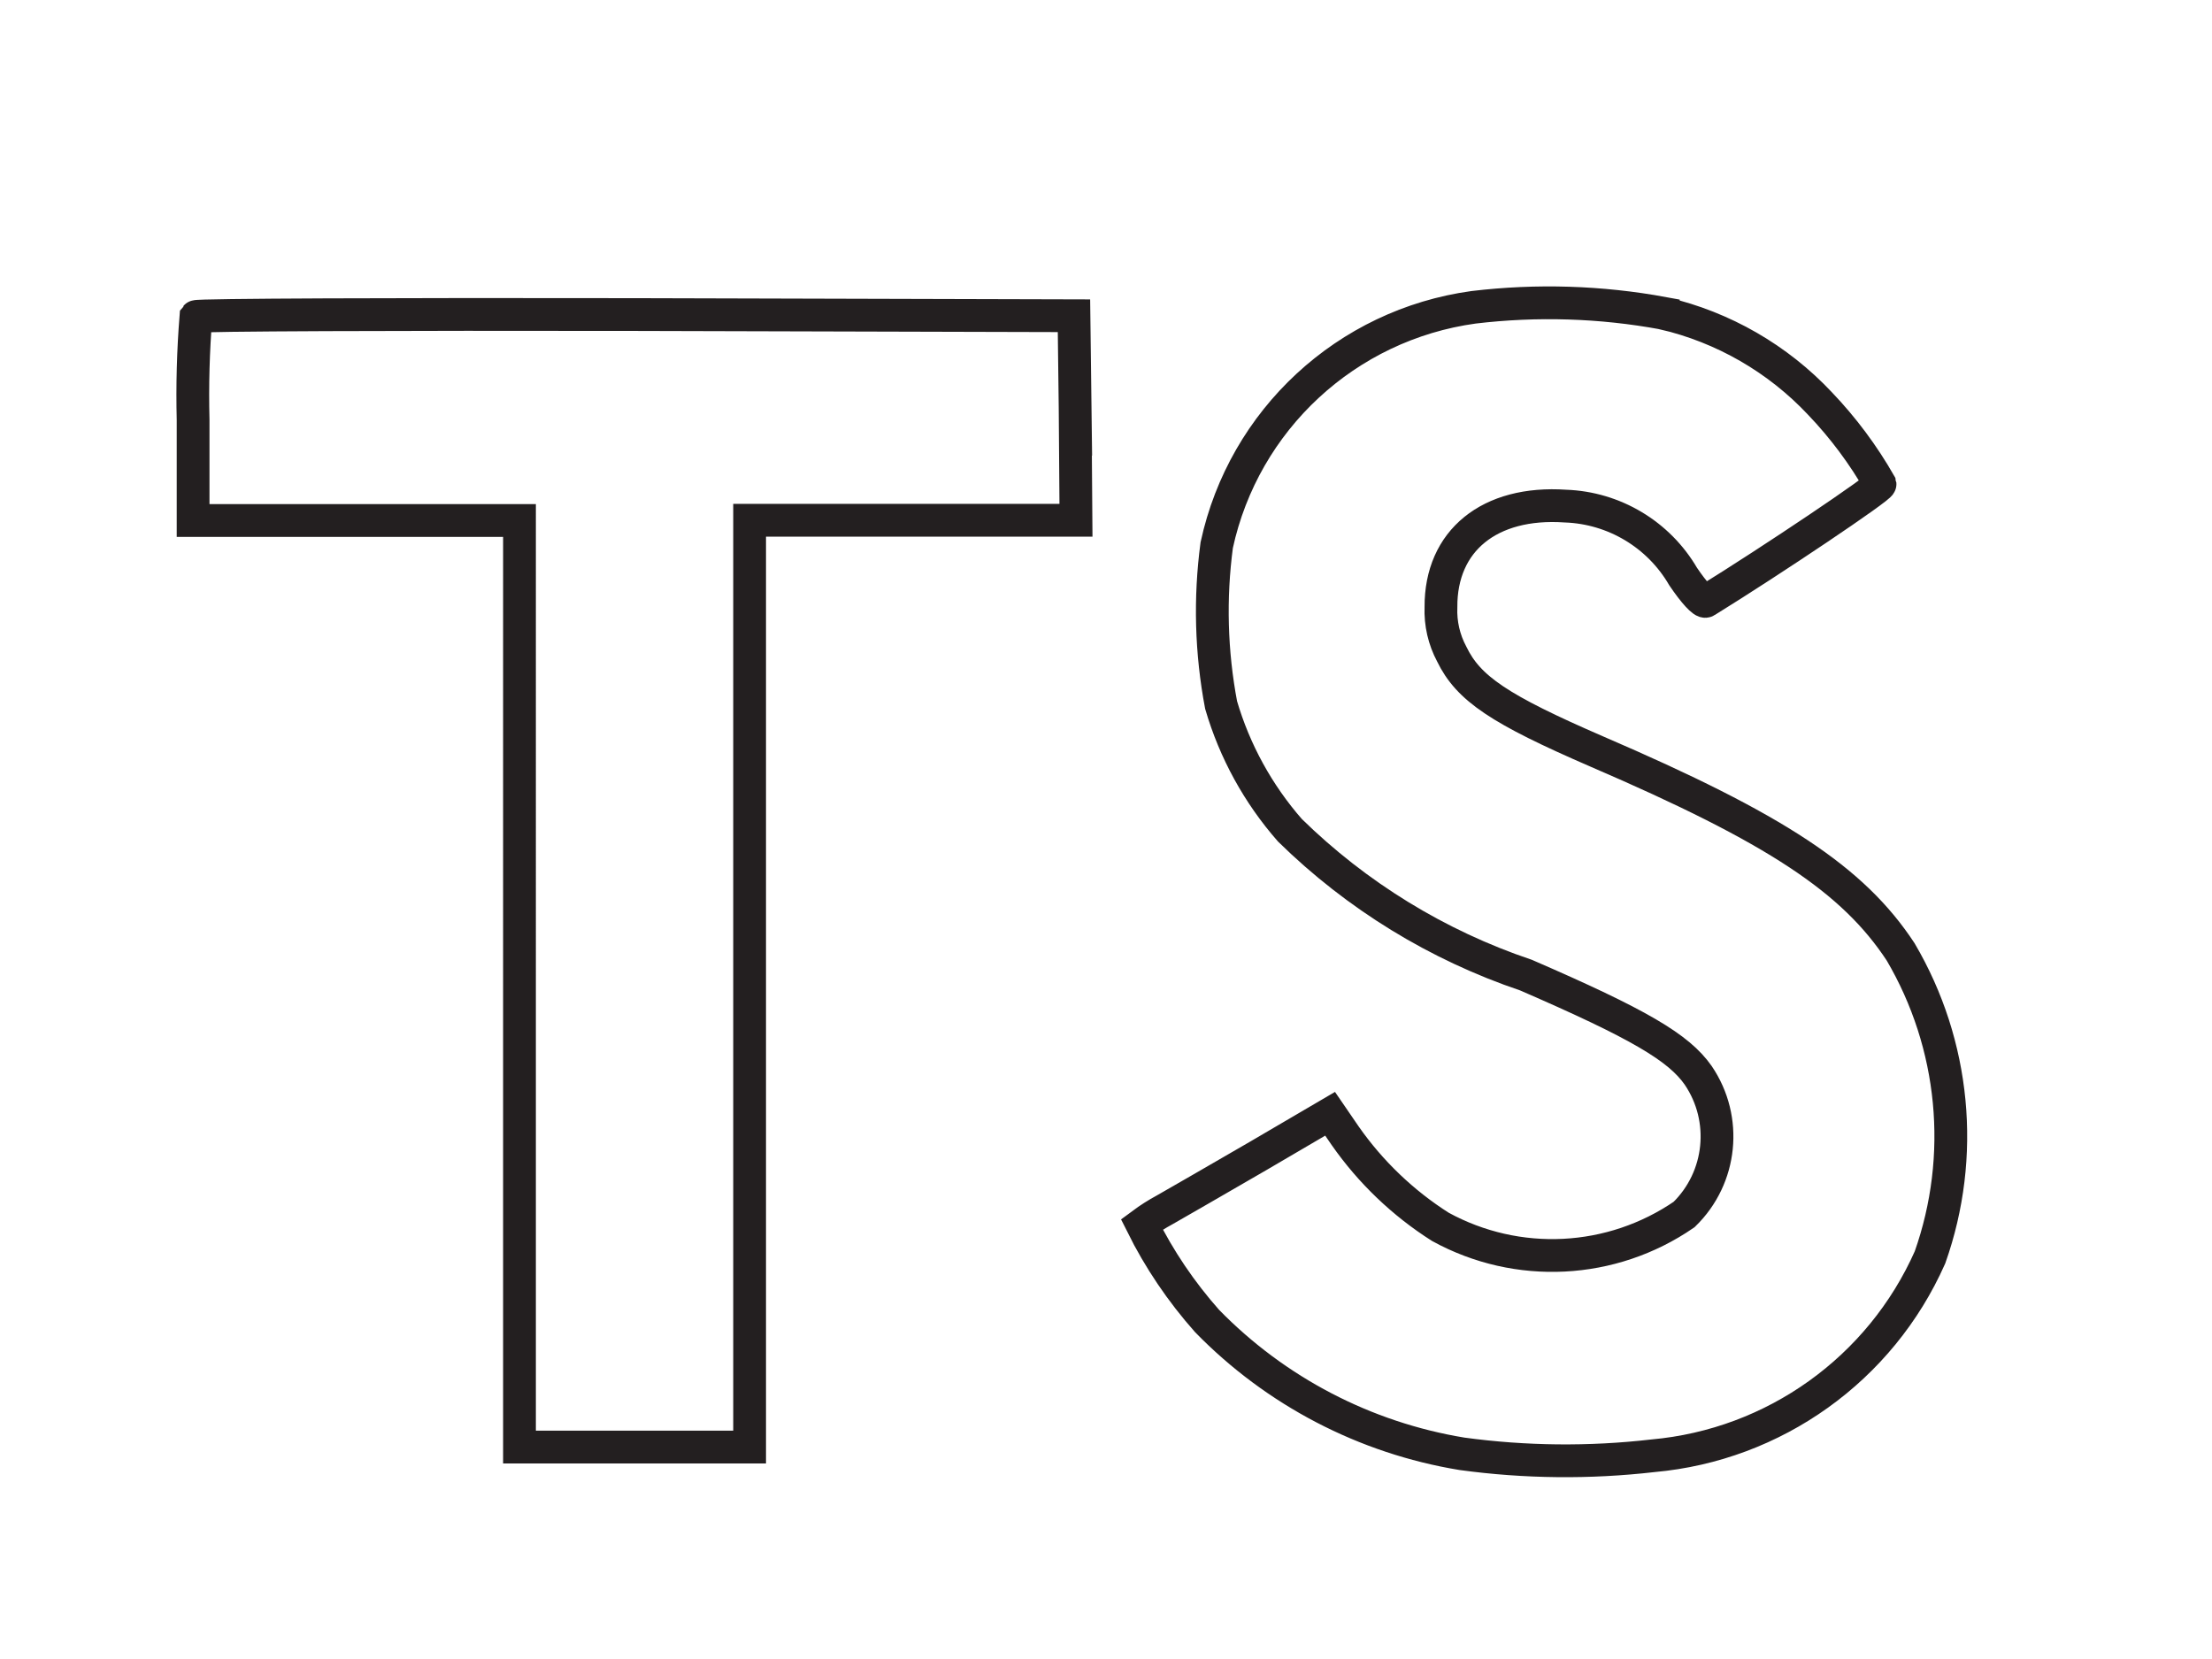 <?xml version="1.0" encoding="UTF-8"?>
<svg id="Layer_1" data-name="Layer 1" xmlns="http://www.w3.org/2000/svg" viewBox="0 0 540 405">
  <defs>
    <style>
      .cls-1 {
        fill: none;
        stroke: #231f20;
        stroke-miterlimit: 10;
        stroke-width: 8px;
      }
    </style>
  </defs>
  <path class="cls-1" d="M406.05,76.47c14.65,3.41,27.96,11.08,38.25,22.04,5.67,5.93,10.59,12.54,14.66,19.67.19.77-26.4,18.64-42.52,28.6-.59.4-2.91-2.13-5.54-6.02-5.99-10.29-16.84-16.79-28.74-17.21-18.53-1.27-30.48,8.43-30.39,24.66-.16,3.99.75,7.94,2.63,11.46,4.08,8.43,11.65,13.49,35.43,23.8,43.78,18.84,62.57,31.27,74.17,48.92,13.27,22.58,15.89,49.87,7.16,74.56-12.07,27.24-37.98,45.79-67.66,48.44-15.49,1.78-31.15,1.62-46.6-.48-23.67-3.89-45.47-15.25-62.22-32.42-6.33-7.13-11.69-15.06-15.93-23.59,1.79-1.33,3.67-2.52,5.63-3.58,2.72-1.55,13.01-7.47,22.71-13.1l17.62-10.32,3.68,5.37c6.2,8.87,14.1,16.43,23.23,22.23,18.81,10.32,41.83,9.15,59.51-3.01,9.23-8.99,10.68-23.31,3.44-33.97-4.75-6.8-14.45-12.51-42.04-24.47-21.63-7.29-41.33-19.38-57.63-35.36-7.76-8.85-13.49-19.28-16.8-30.58-2.44-12.87-2.8-26.05-1.07-39.03,6.63-30.6,31.68-53.8,62.71-58.06,15.42-1.84,31.03-1.36,46.31,1.45ZM262.48,101.99l.19,25.02h-79.67v226.25h-56.18V127.07H47.14v-24.57c-.21-8.42.02-16.84.69-25.23.29-.4,48.73-.59,107.47-.48l106.88.29.31,24.92Z"/>
</svg>